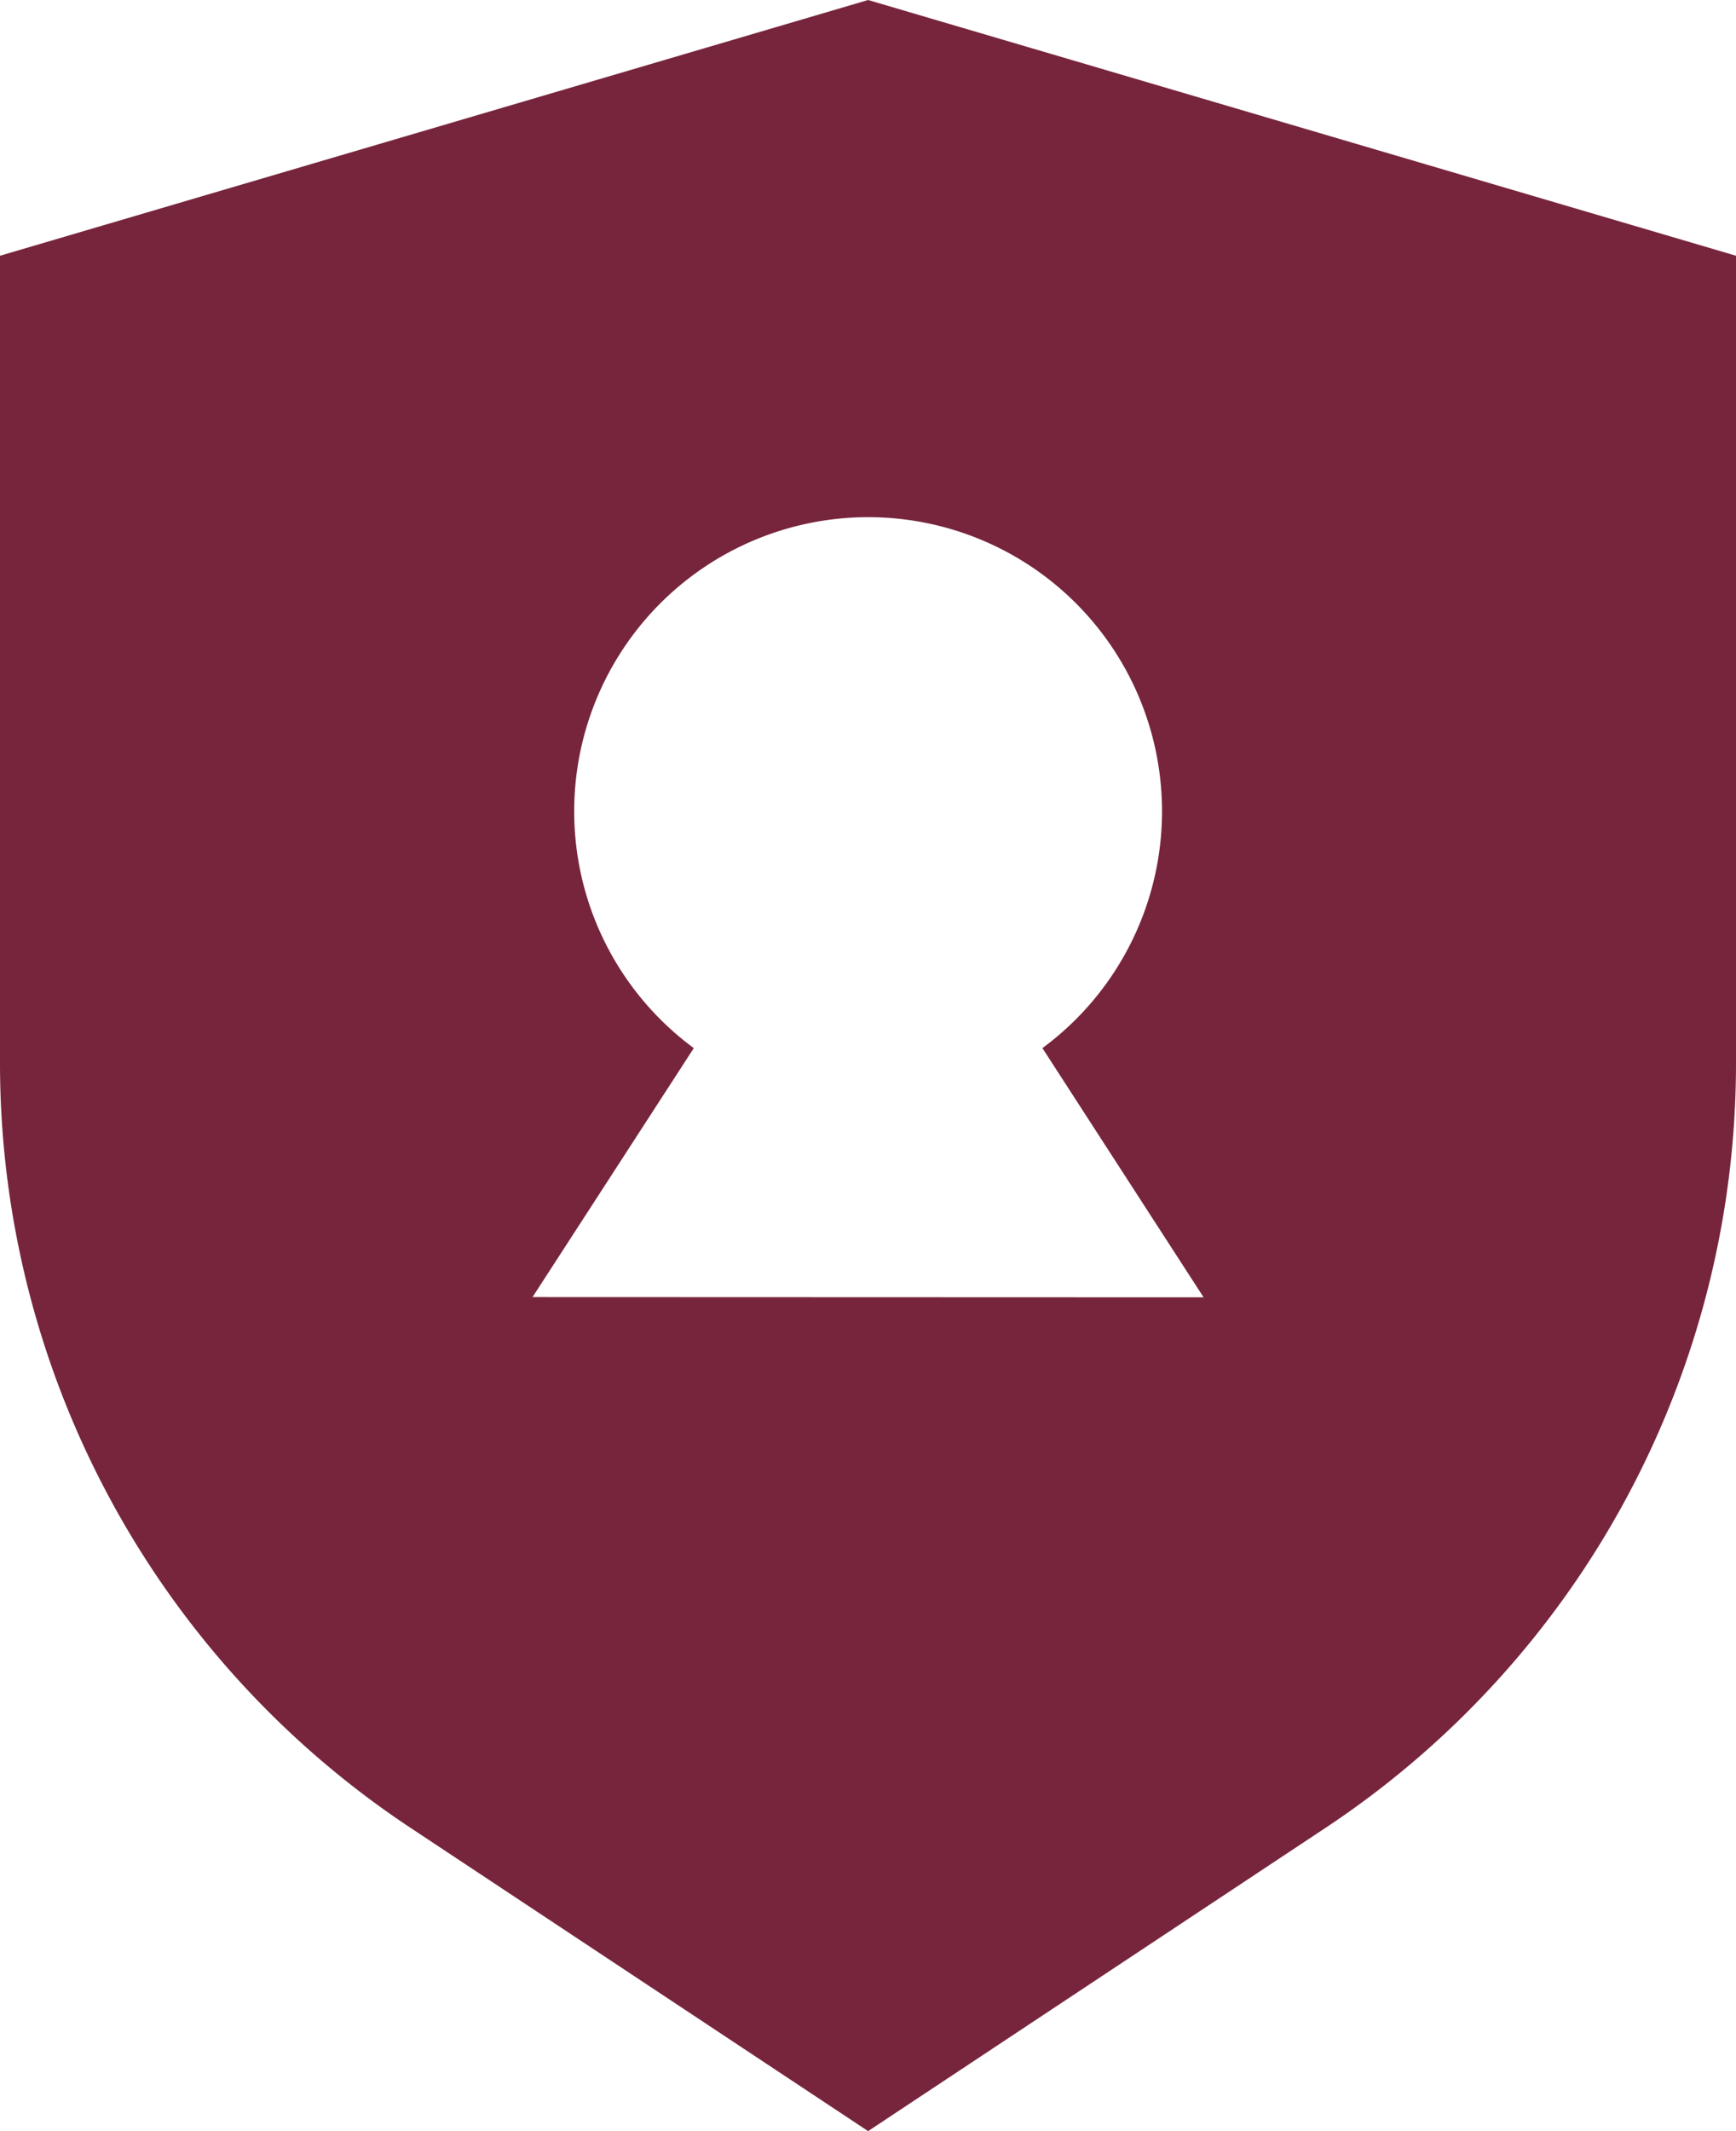 <svg width="66" height="81" fill="none" xmlns="http://www.w3.org/2000/svg"><path d="M33.004 0L0 9.72v30.695A34.863 34.863 0 0015.603 69.47L33.004 81l17.397-11.531A34.867 34.867 0 0066 40.415V9.72L33.004 0zM20.246 49.3l6.131-9.463a11.179 11.179 0 01-3.988-12.49 11.179 11.179 0 0110.615-7.69 11.17 11.17 0 0110.616 7.69 11.184 11.184 0 01-3.989 12.49l6.128 9.472-25.513-.009z" fill="#77253C"/></svg>